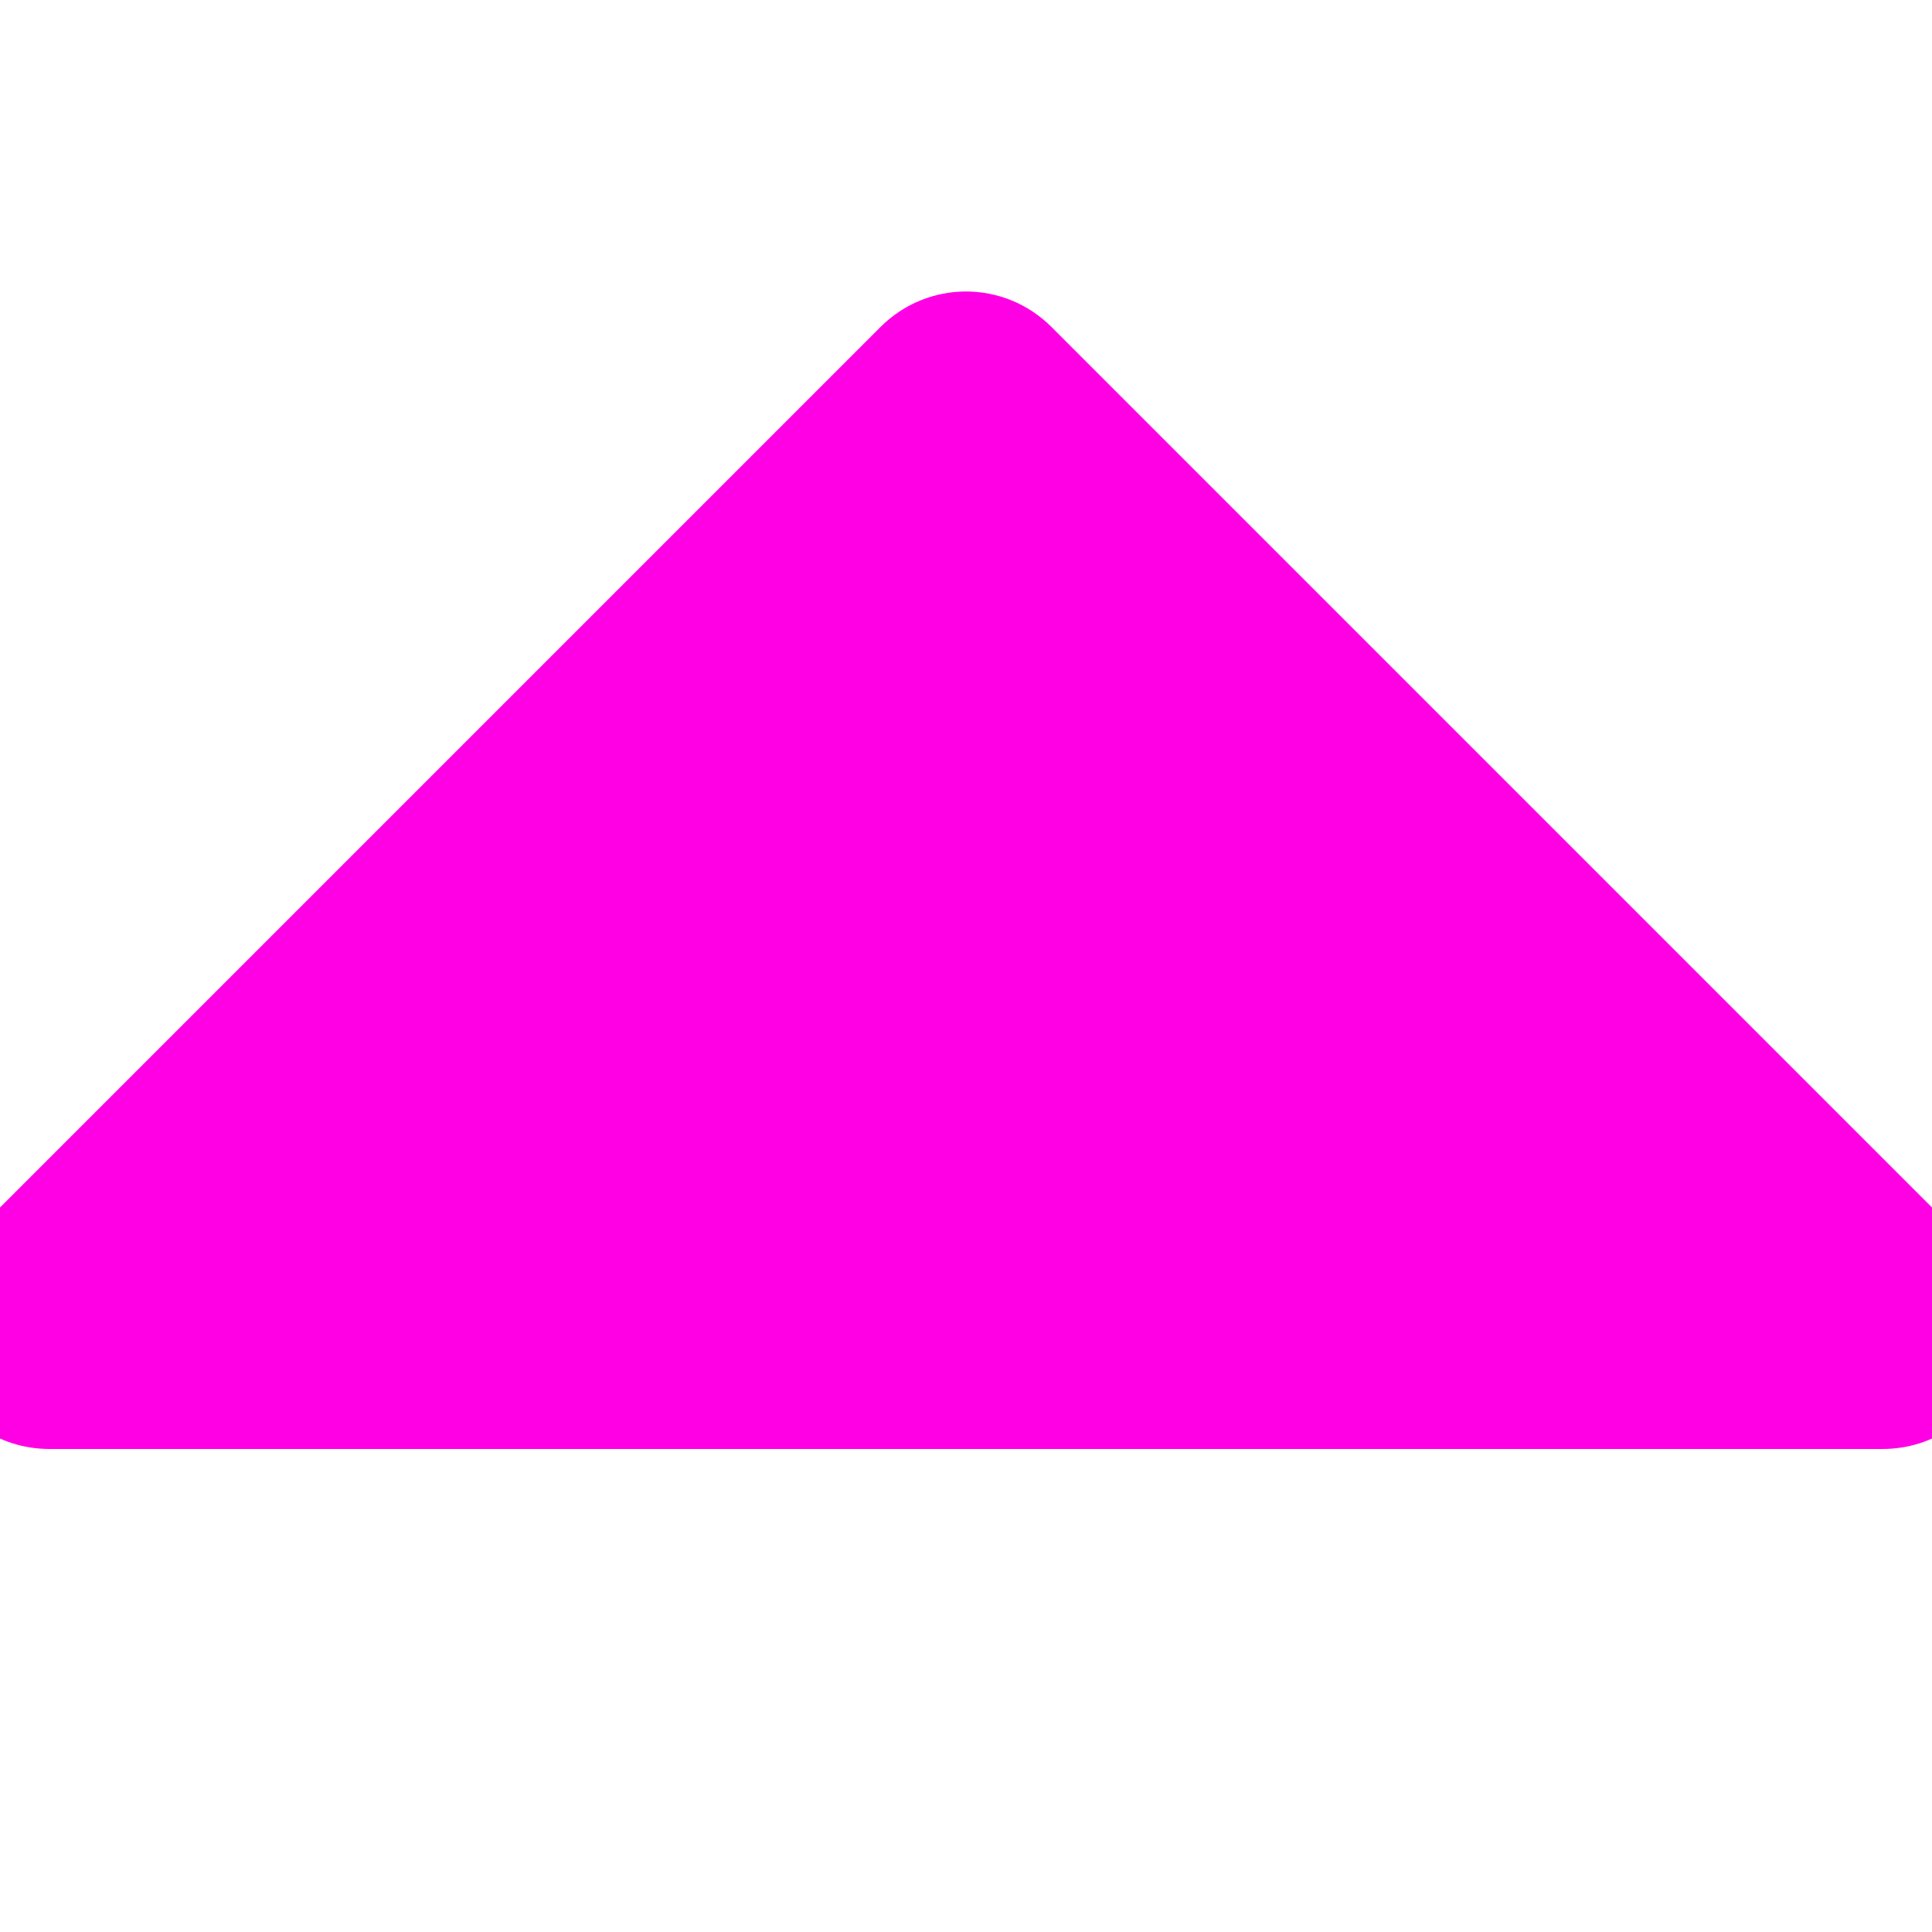 <svg width="8" height="8" viewBox="0 0 8 8" fill="none" xmlns="http://www.w3.org/2000/svg">
<g clip-path="url(#clip0_889_28416)">
<path d="M-0.146 5.146L3.646 1.354C3.842 1.158 4.158 1.158 4.354 1.354L8.146 5.146C8.461 5.461 8.238 6 7.793 6H0.207C-0.238 6 -0.461 5.461 -0.146 5.146Z" fill="#FF00E5"/>
</g>
<defs>
<clipPath id="clip0_889_28416">
<rect width="8" height="8" fill="white"/>
</clipPath>
</defs>
</svg>
